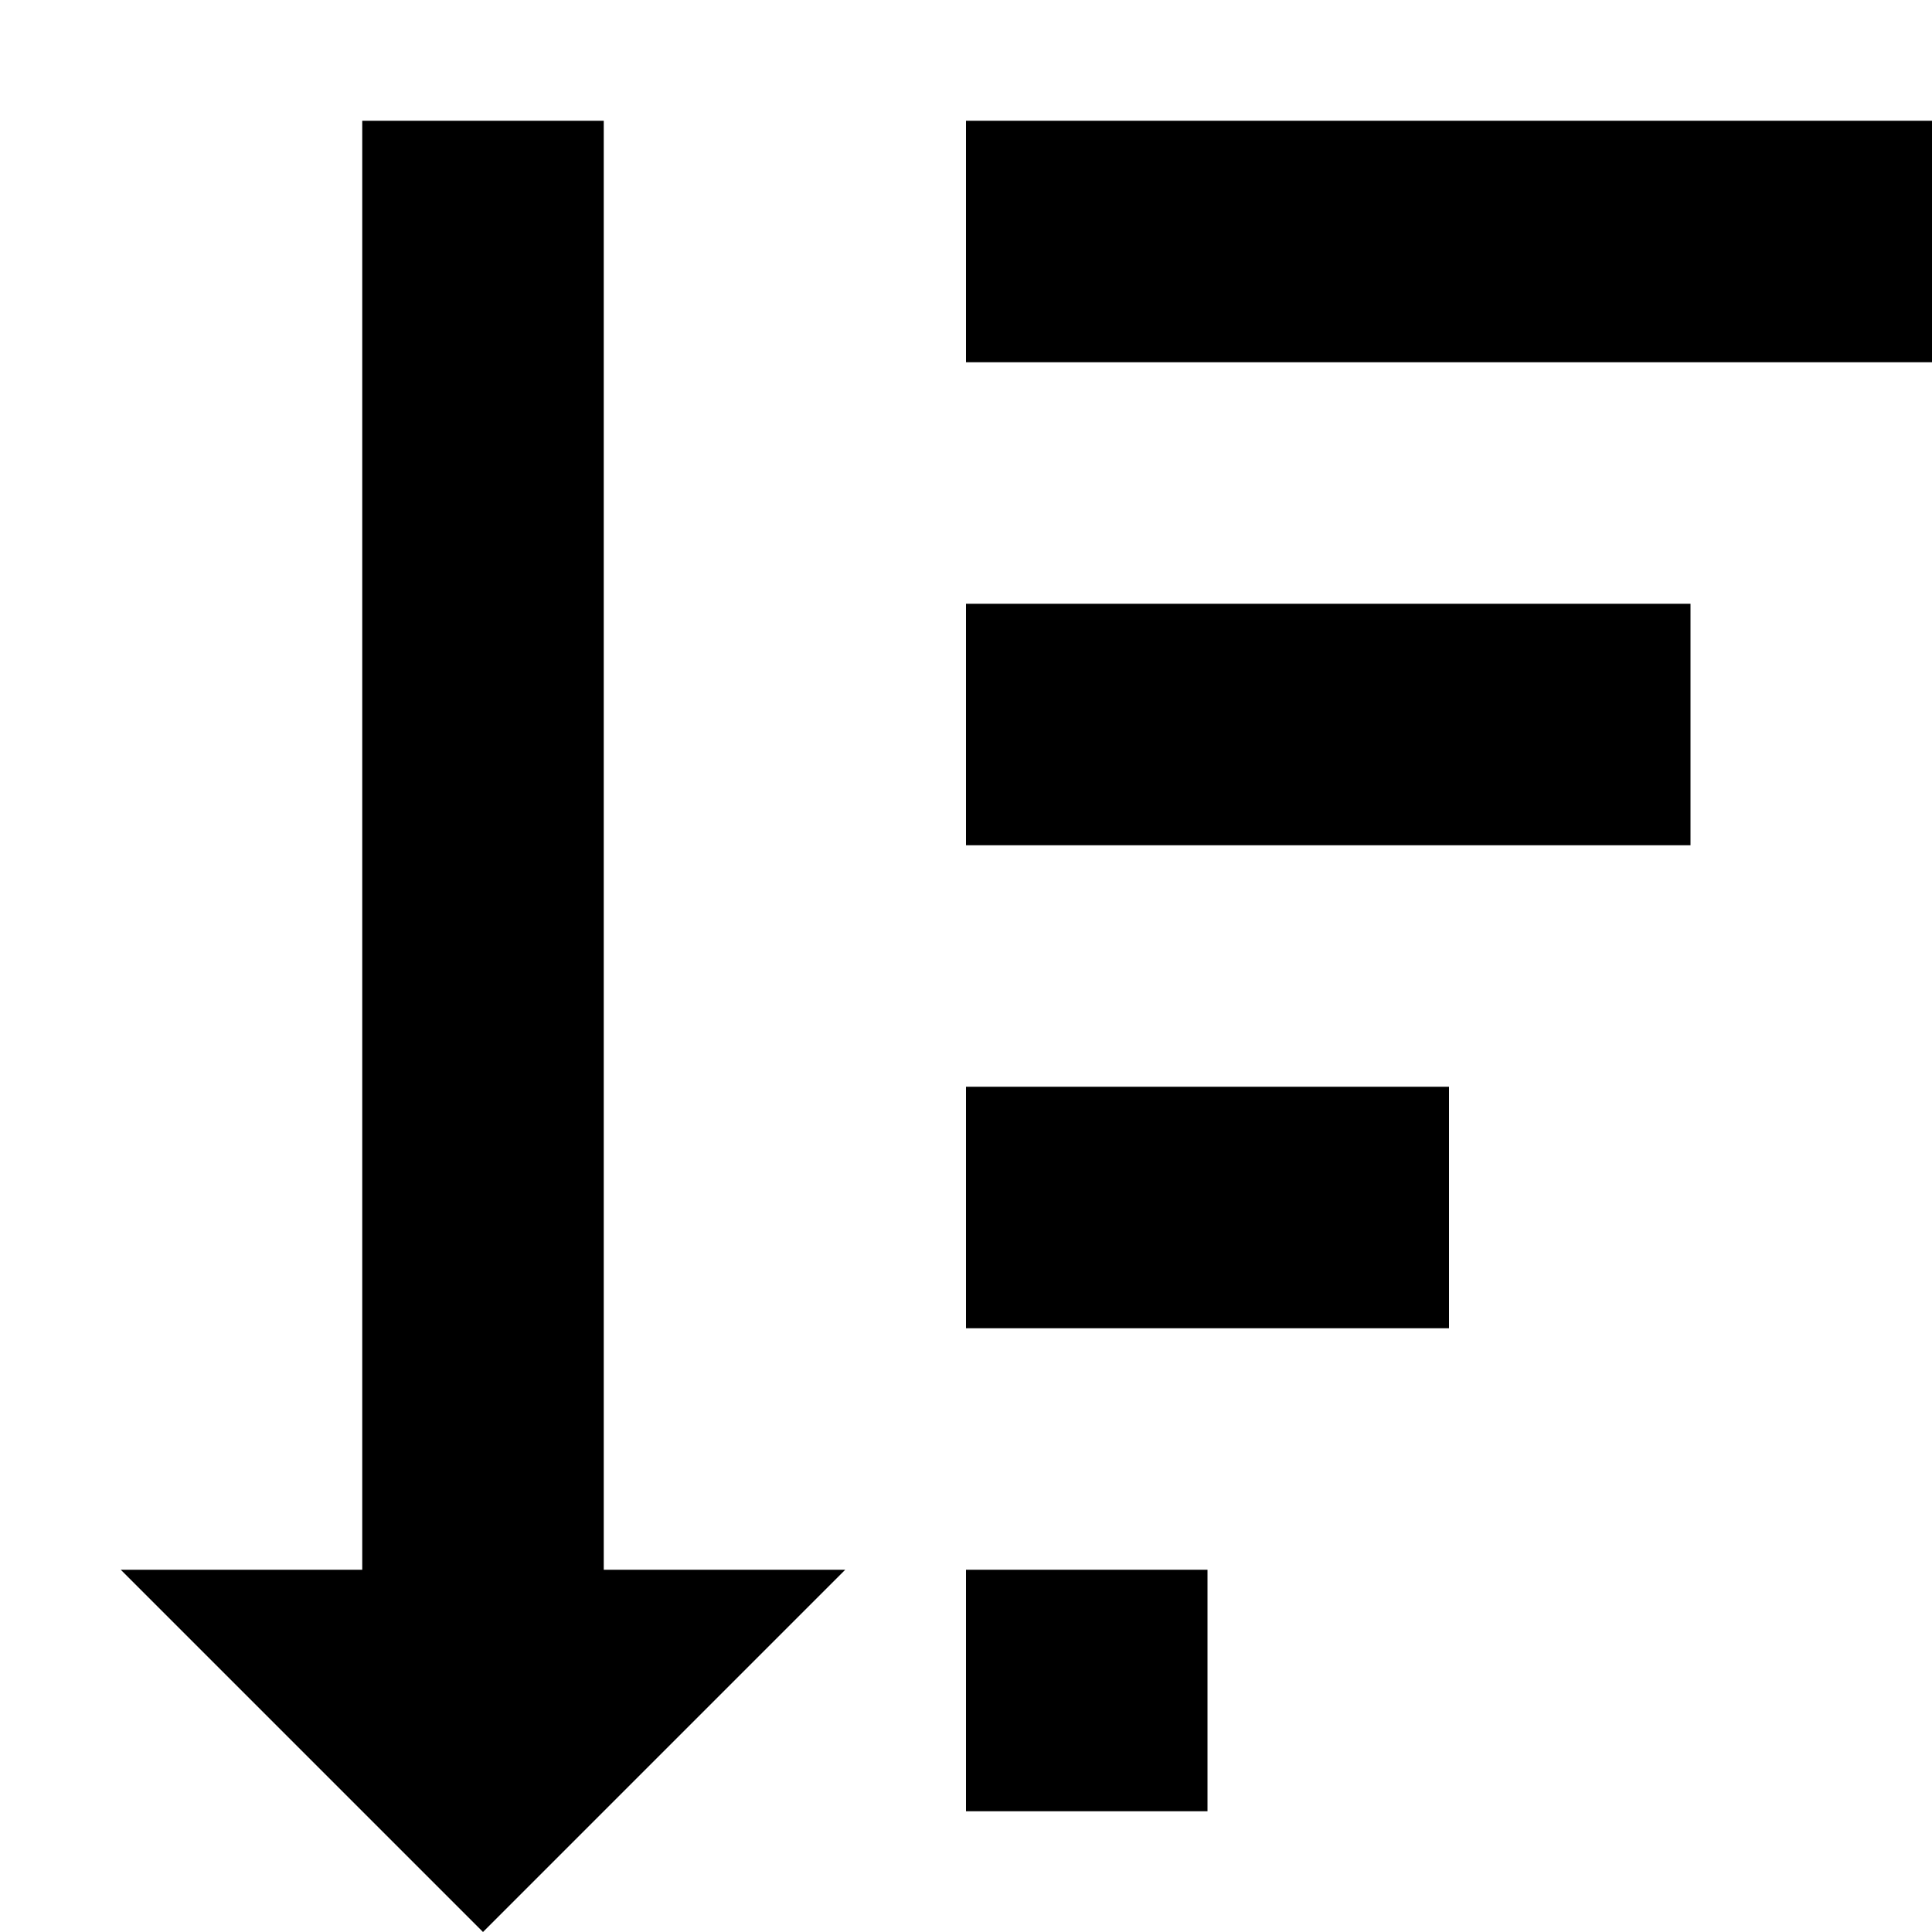 <svg xmlns="http://www.w3.org/2000/svg" viewBox="0 0 16 16">
  <g>
    <polygon points="5 13 5 1 3 1 3 13 1 13 4 16 7 13 5 13"/>
    <rect x="8" y="1" width="8" height="2"/>
    <rect x="8" y="5" width="6" height="2"/>
    <rect x="8" y="9" width="4" height="2"/>
    <rect x="8" y="13" width="2" height="2"/>
  </g>
</svg>
